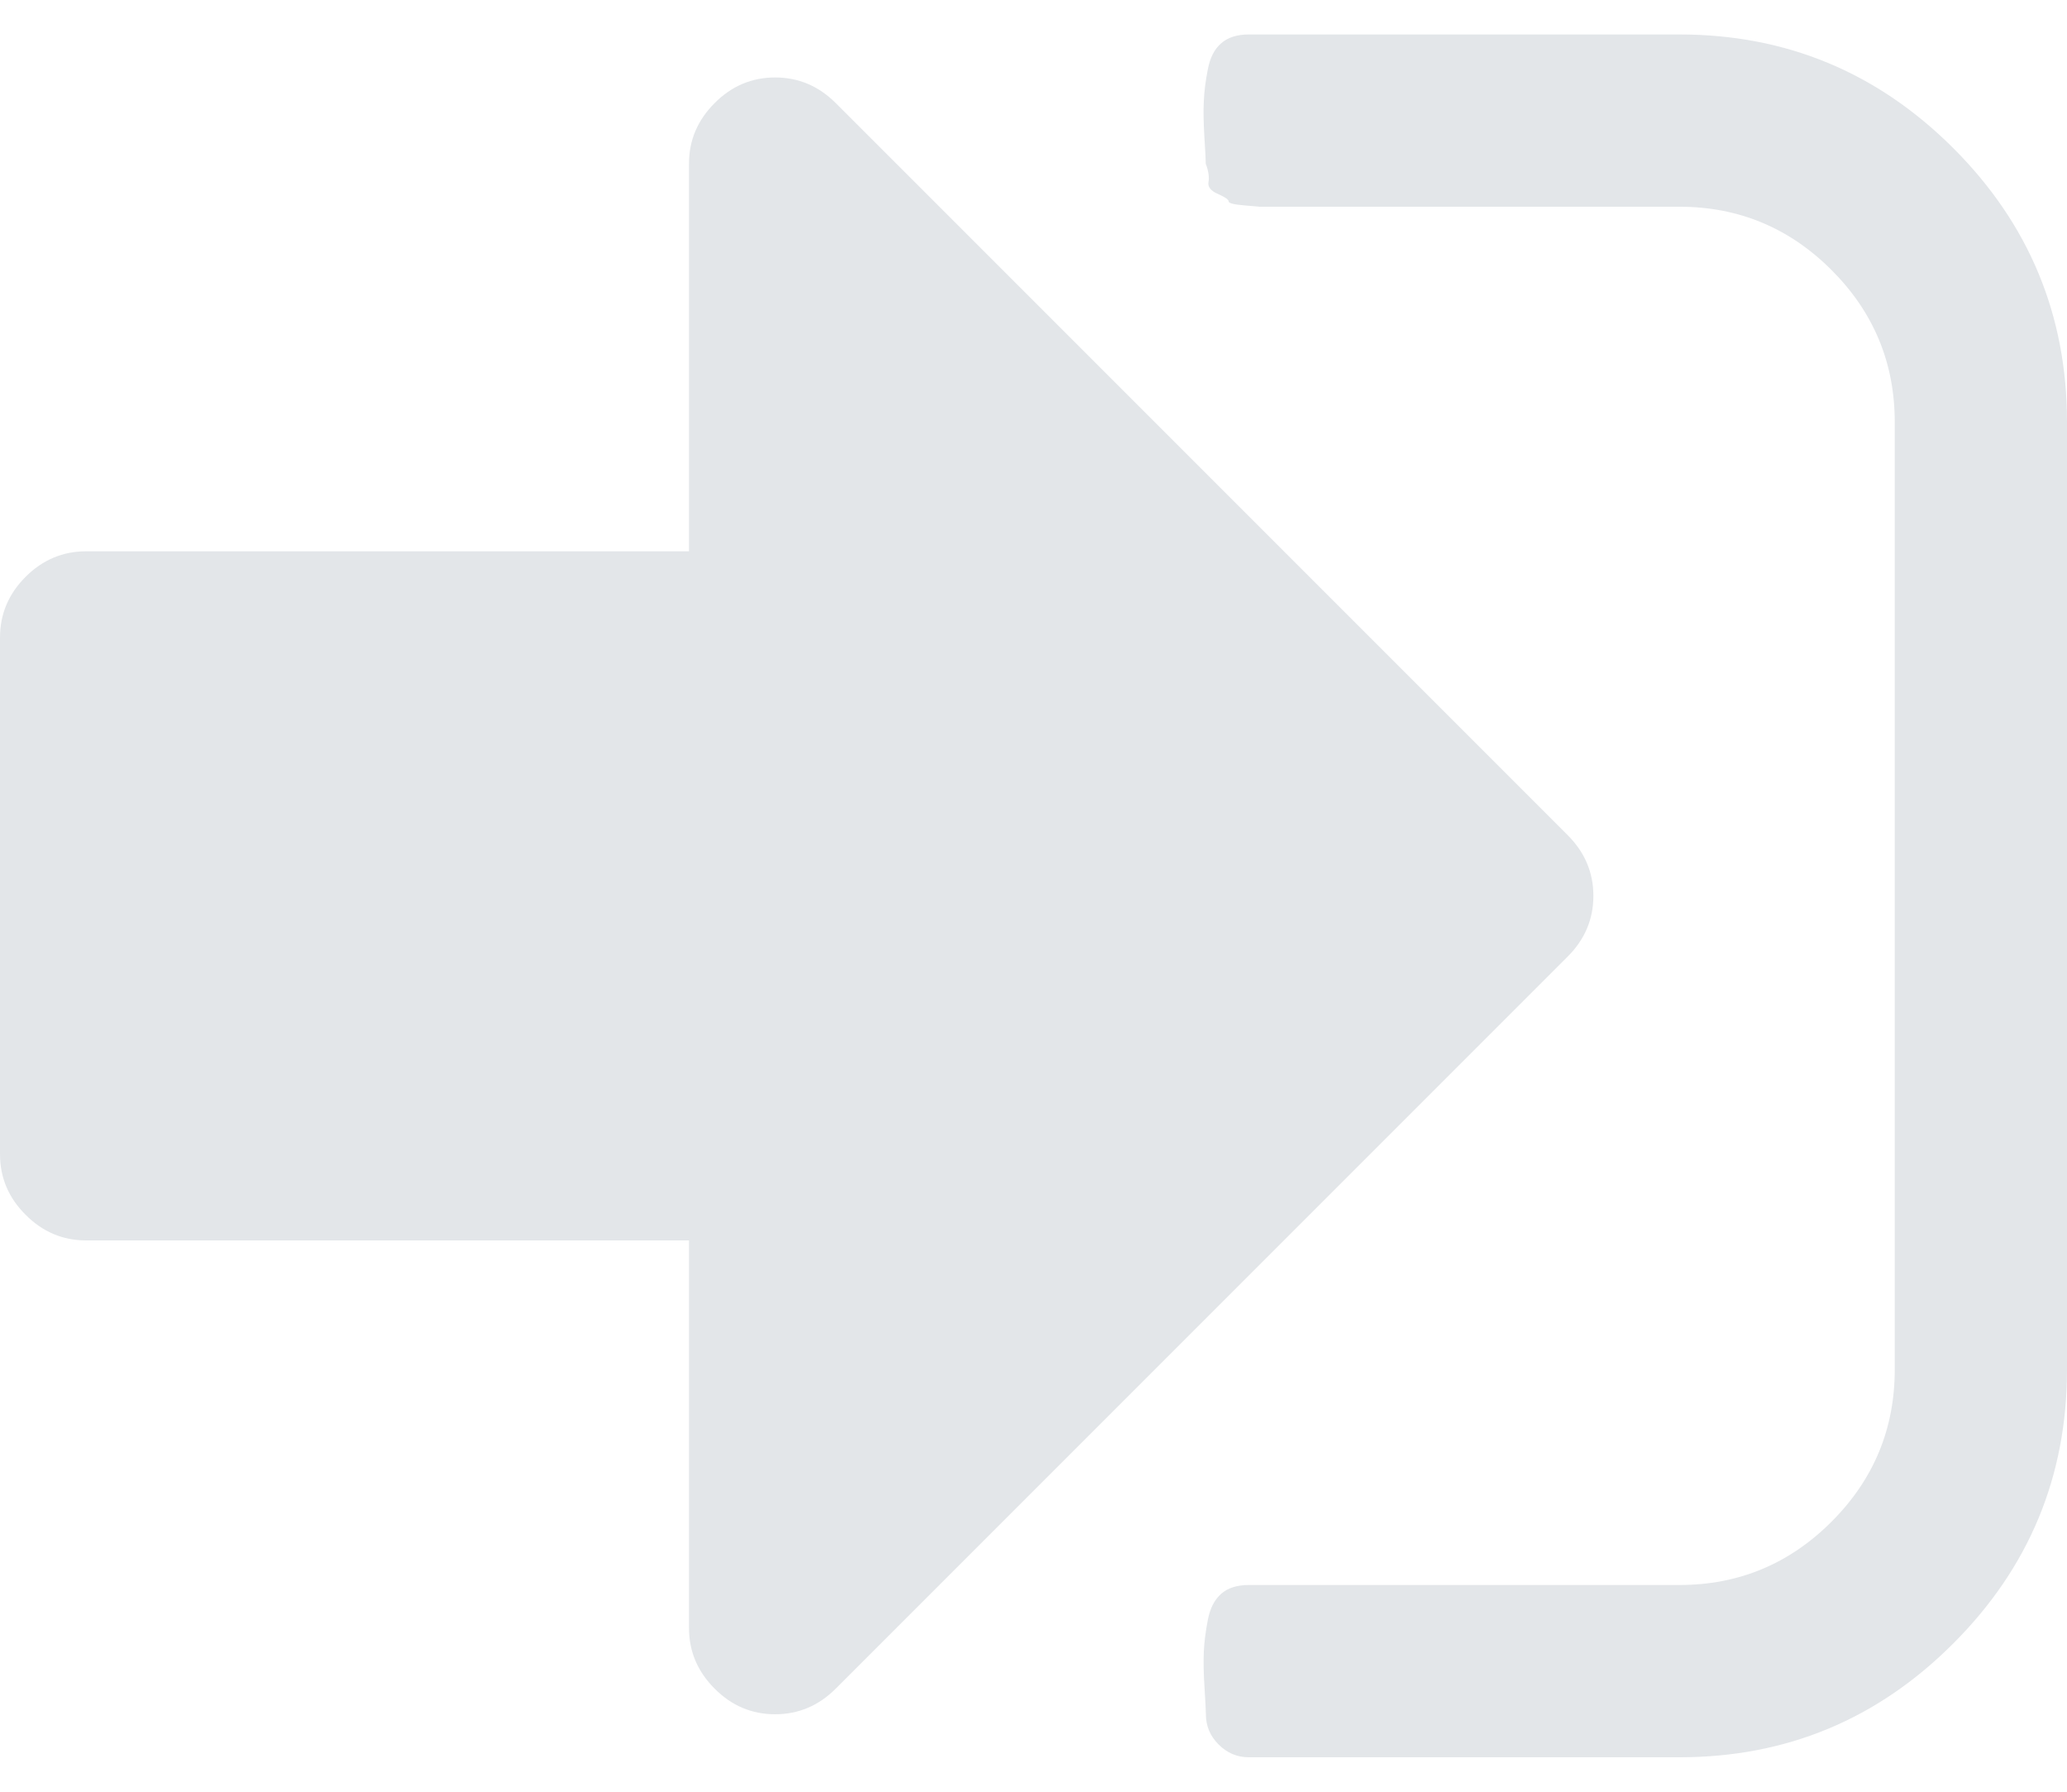 <svg width="15" height="13" viewBox="0 0 15 13" fill="none" xmlns="http://www.w3.org/2000/svg">
<path d="M14.175 1.075C13.624 0.525 12.962 0.25 12.187 0.25H9.063C8.978 0.25 8.911 0.271 8.862 0.314C8.813 0.356 8.781 0.419 8.765 0.504C8.748 0.589 8.739 0.665 8.736 0.734C8.732 0.802 8.734 0.888 8.74 0.992C8.747 1.096 8.75 1.162 8.75 1.188C8.77 1.24 8.776 1.284 8.77 1.32C8.763 1.355 8.786 1.385 8.838 1.407C8.89 1.43 8.916 1.448 8.916 1.461C8.916 1.474 8.953 1.484 9.028 1.49C9.103 1.497 9.141 1.5 9.141 1.5H9.268H9.375H12.188C12.617 1.5 12.985 1.653 13.291 1.959C13.597 2.265 13.75 2.633 13.75 3.063V9.937C13.75 10.367 13.597 10.735 13.291 11.041C12.985 11.347 12.617 11.5 12.188 11.5H9.063C8.978 11.5 8.911 11.521 8.863 11.563C8.814 11.606 8.781 11.669 8.765 11.754C8.749 11.838 8.739 11.915 8.736 11.983C8.733 12.052 8.734 12.138 8.741 12.242C8.747 12.346 8.751 12.411 8.751 12.437C8.751 12.522 8.781 12.595 8.843 12.657C8.905 12.719 8.978 12.75 9.063 12.75H12.188C12.963 12.75 13.625 12.475 14.175 11.924C14.725 11.374 15 10.712 15 9.937V3.062C15 2.288 14.725 1.625 14.175 1.075Z" fill="#E3E6E9"/>
<path d="M11.563 6.5C11.563 6.331 11.501 6.184 11.377 6.06L6.065 0.748C5.941 0.624 5.794 0.562 5.625 0.562C5.456 0.562 5.309 0.624 5.186 0.748C5.062 0.872 5 1.018 5 1.187V4H0.625C0.456 4 0.309 4.062 0.186 4.185C0.062 4.309 6.10352e-05 4.456 6.10352e-05 4.625V8.375C6.10352e-05 8.544 0.062 8.691 0.186 8.814C0.309 8.938 0.456 9 0.625 9H5V11.812C5 11.982 5.062 12.128 5.186 12.252C5.309 12.376 5.456 12.438 5.625 12.438C5.794 12.438 5.941 12.376 6.065 12.252L11.377 6.94C11.501 6.816 11.563 6.669 11.563 6.5Z" fill="#E3E6E9"/>
</svg>

